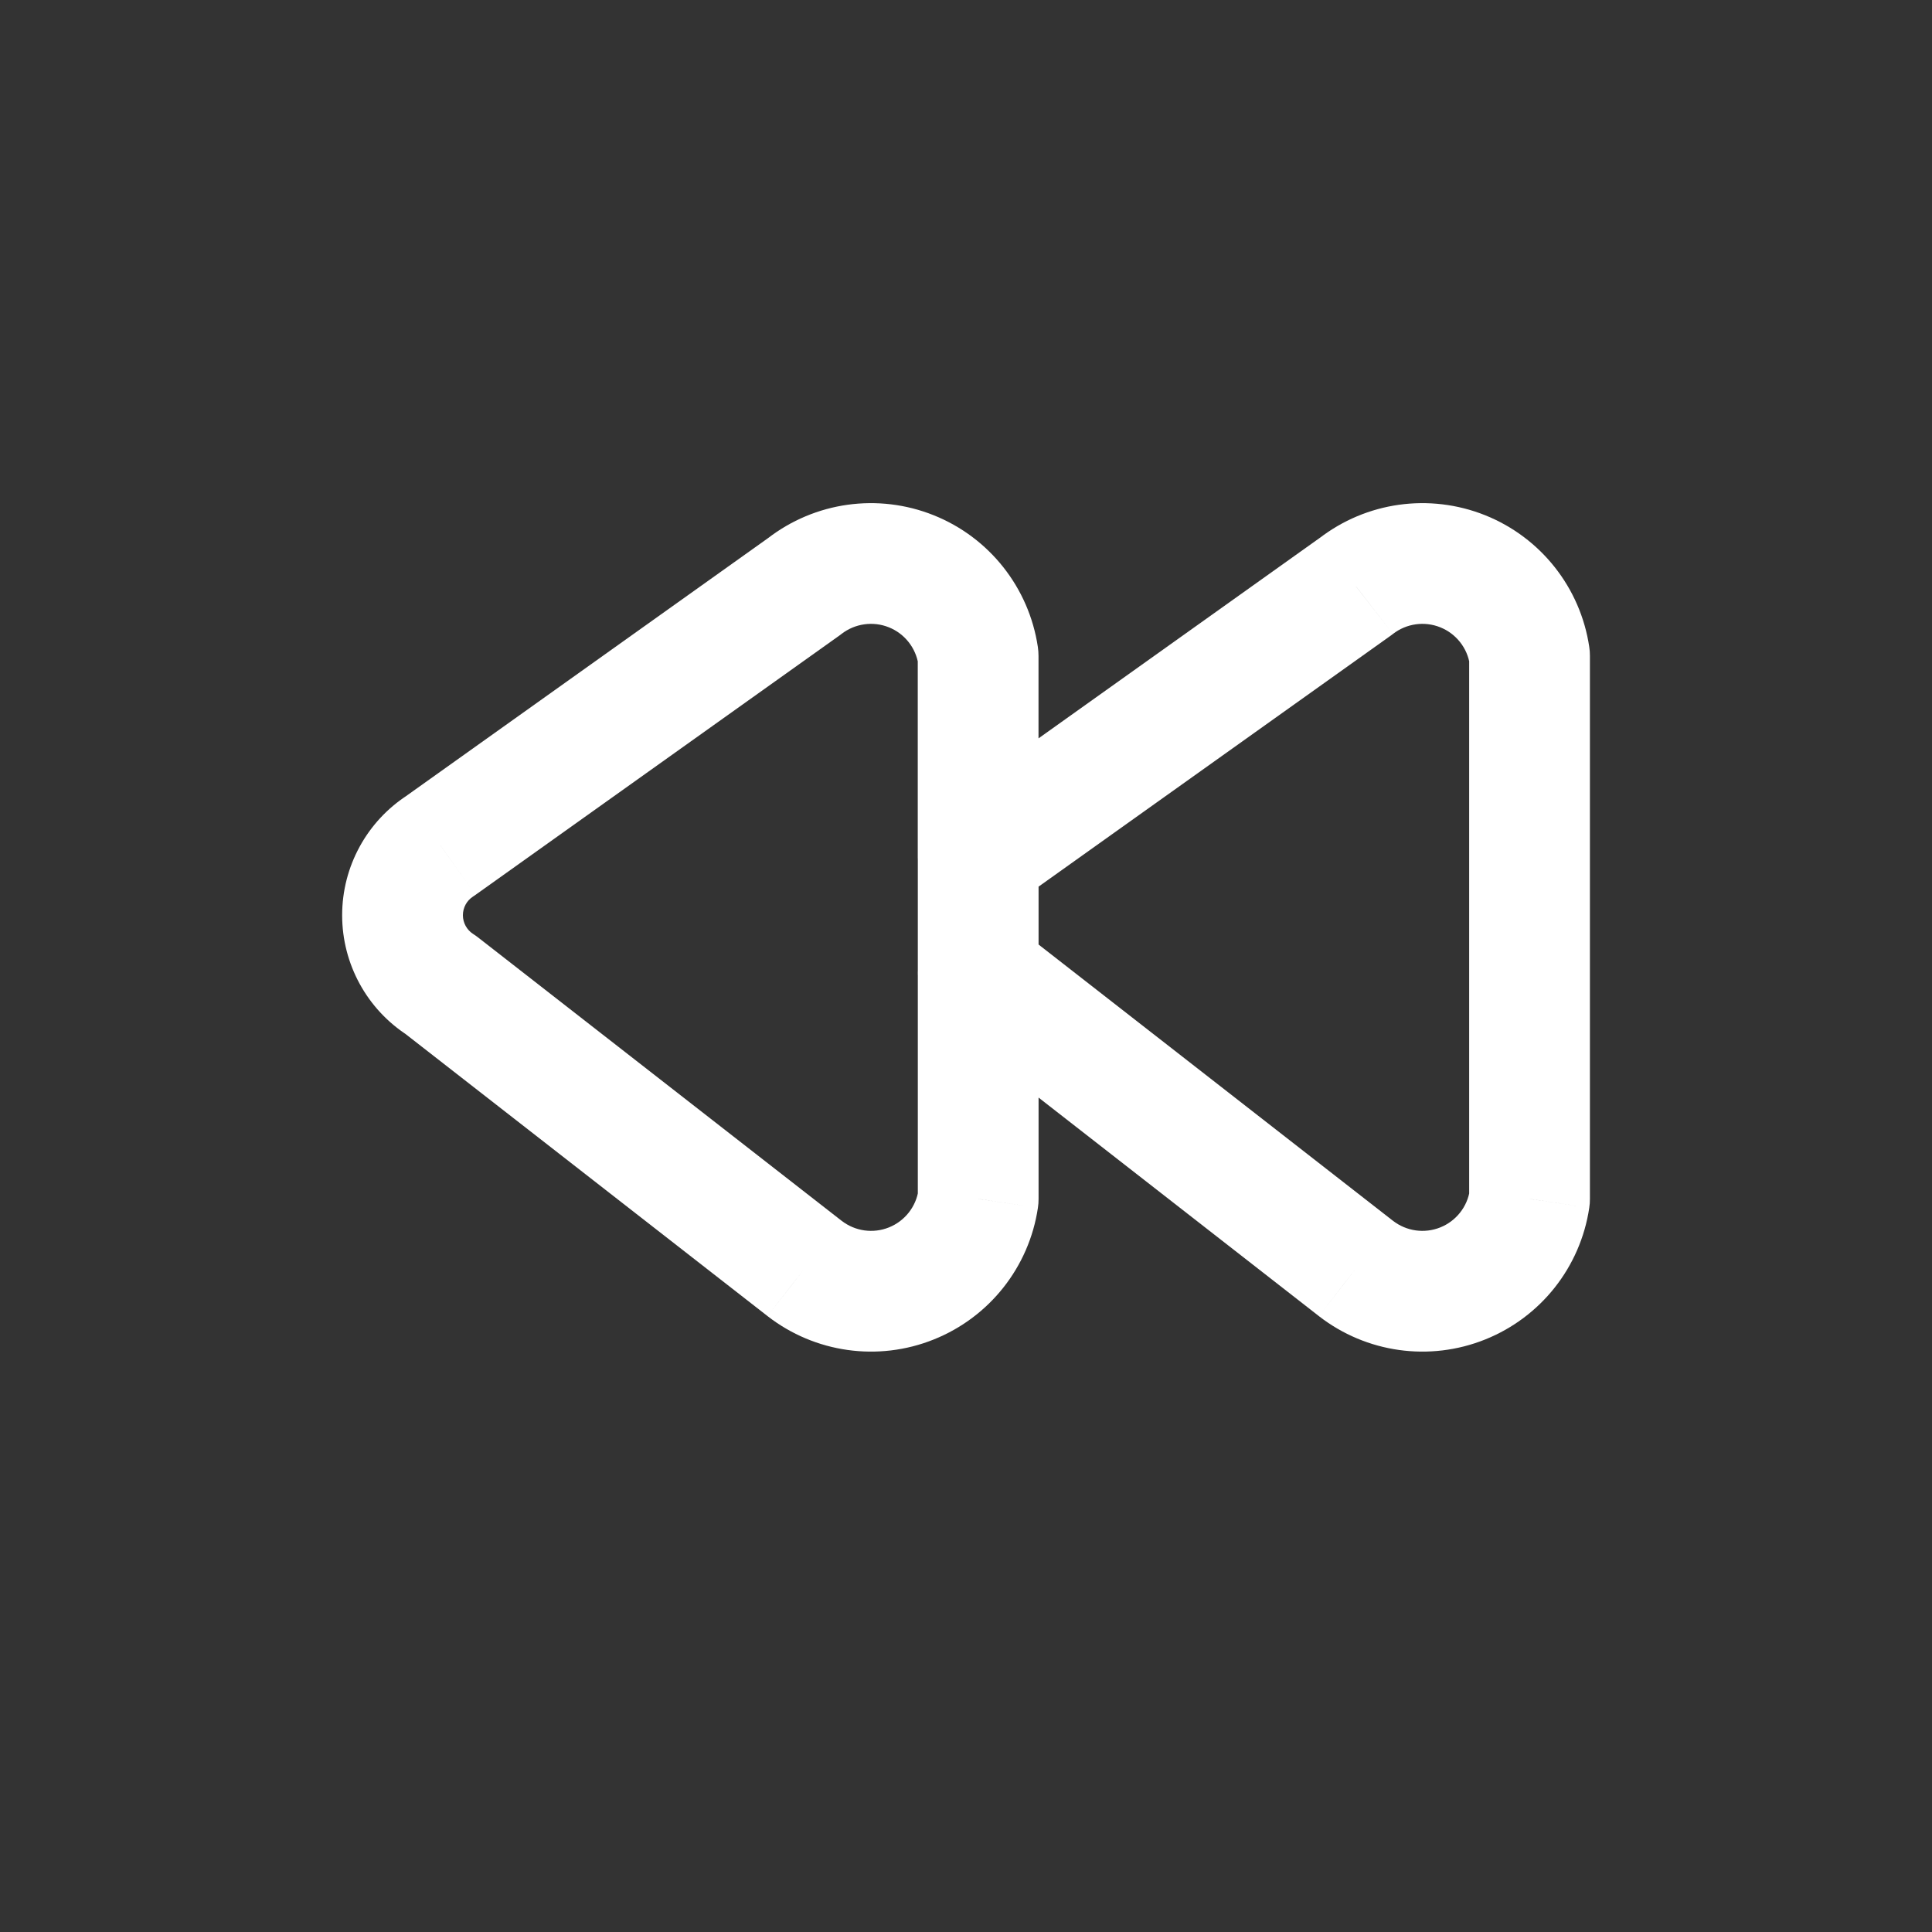 <svg width="32" height="32" viewBox="0 0 32 32" fill="none" xmlns="http://www.w3.org/2000/svg">
<rect x="0" y="0" width="32" height="32" fill="#333333" stroke="none"/>
<path d="M15.486 13.504C15.101 13.9 15.109 14.533 15.504 14.918C15.899 15.304 16.532 15.296 16.918 14.901L15.486 13.504ZM16.432 14.007L17.01 14.822L17.012 14.821L16.432 14.007ZM22.458 9.711L23.039 10.525C23.05 10.517 23.061 10.509 23.072 10.5L22.458 9.711ZM25.334 10.863H26.334C26.334 10.813 26.331 10.764 26.323 10.715L25.334 10.863ZM25.334 19.857L26.323 20.005C26.331 19.956 26.334 19.907 26.334 19.857H25.334ZM22.458 21.009L21.844 21.798L21.845 21.799L22.458 21.009ZM16.43 16.311L17.045 15.522C17.033 15.513 17.021 15.504 17.009 15.495L16.43 16.311ZM16.917 15.416C16.531 15.021 15.898 15.013 15.503 15.399C15.107 15.785 15.1 16.418 15.485 16.813L16.917 15.416ZM15.201 14.203C15.201 14.755 15.649 15.203 16.201 15.203C16.753 15.203 17.201 14.755 17.201 14.203H15.201ZM16.201 10.863H17.201C17.201 10.813 17.197 10.764 17.19 10.715L16.201 10.863ZM13.325 9.711L13.905 10.525C13.916 10.517 13.928 10.509 13.938 10.5L13.325 9.711ZM7.297 14.007L7.836 14.849C7.85 14.84 7.864 14.831 7.877 14.821L7.297 14.007ZM7.297 16.311L7.912 15.522C7.887 15.503 7.862 15.485 7.836 15.469L7.297 16.311ZM13.326 21.009L12.712 21.798L12.713 21.799L13.326 21.009ZM16.202 19.857L17.191 20.005C17.199 19.956 17.202 19.907 17.202 19.857H16.202ZM17.202 16.115C17.202 15.562 16.755 15.115 16.202 15.115C15.65 15.115 15.202 15.562 15.202 16.115H17.202ZM17.202 14.203C17.202 13.65 16.755 13.203 16.202 13.203C15.65 13.203 15.202 13.65 15.202 14.203H17.202ZM15.202 16.115C15.202 16.667 15.65 17.115 16.202 17.115C16.755 17.115 17.202 16.667 17.202 16.115H15.202ZM16.918 14.901C16.946 14.872 16.977 14.846 17.01 14.822L15.853 13.191C15.722 13.284 15.599 13.389 15.486 13.504L16.918 14.901ZM17.012 14.821L23.039 10.525L21.878 8.896L15.851 13.192L17.012 14.821ZM23.072 10.5C23.295 10.327 23.593 10.285 23.855 10.39L24.599 8.534C23.677 8.165 22.629 8.312 21.845 8.921L23.072 10.5ZM23.855 10.39C24.117 10.495 24.304 10.731 24.345 11.011L26.323 10.715C26.177 9.733 25.52 8.903 24.599 8.534L23.855 10.39ZM24.334 10.863V19.857H26.334V10.863H24.334ZM24.345 19.71C24.304 19.989 24.117 20.225 23.855 20.33L24.599 22.186C25.52 21.817 26.177 20.987 26.323 20.005L24.345 19.71ZM23.855 20.33C23.593 20.435 23.295 20.393 23.072 20.22L21.845 21.799C22.629 22.408 23.677 22.556 24.599 22.186L23.855 20.33ZM23.073 20.221L17.045 15.522L15.816 17.099L21.844 21.798L23.073 20.221ZM17.009 15.495C16.976 15.472 16.945 15.445 16.917 15.416L15.485 16.813C15.598 16.928 15.72 17.033 15.852 17.127L17.009 15.495ZM17.201 14.203V10.863H15.201V14.203H17.201ZM17.19 10.715C17.043 9.733 16.387 8.903 15.465 8.534L14.722 10.39C14.984 10.495 15.17 10.731 15.212 11.011L17.19 10.715ZM15.465 8.534C14.544 8.165 13.495 8.312 12.711 8.921L13.938 10.5C14.162 10.327 14.46 10.285 14.722 10.39L15.465 8.534ZM12.745 8.896L6.717 13.192L7.877 14.821L13.905 10.525L12.745 8.896ZM6.758 13.165C6.078 13.6 5.667 14.352 5.667 15.159H7.667C7.667 15.033 7.731 14.916 7.836 14.849L6.758 13.165ZM5.667 15.159C5.667 15.966 6.078 16.718 6.758 17.153L7.836 15.469C7.731 15.401 7.667 15.284 7.667 15.159H5.667ZM6.682 17.099L12.712 21.798L13.941 20.221L7.912 15.522L6.682 17.099ZM12.713 21.799C13.497 22.408 14.545 22.556 15.466 22.186L14.723 20.33C14.461 20.435 14.163 20.393 13.94 20.22L12.713 21.799ZM15.466 22.186C16.388 21.817 17.045 20.987 17.191 20.005L15.213 19.71C15.172 19.989 14.985 20.225 14.723 20.33L15.466 22.186ZM17.202 19.857V16.115H15.202V19.857H17.202ZM15.202 14.203V16.115H17.202V14.203H15.202Z" fill="#FFFFFF"/>
</svg>
